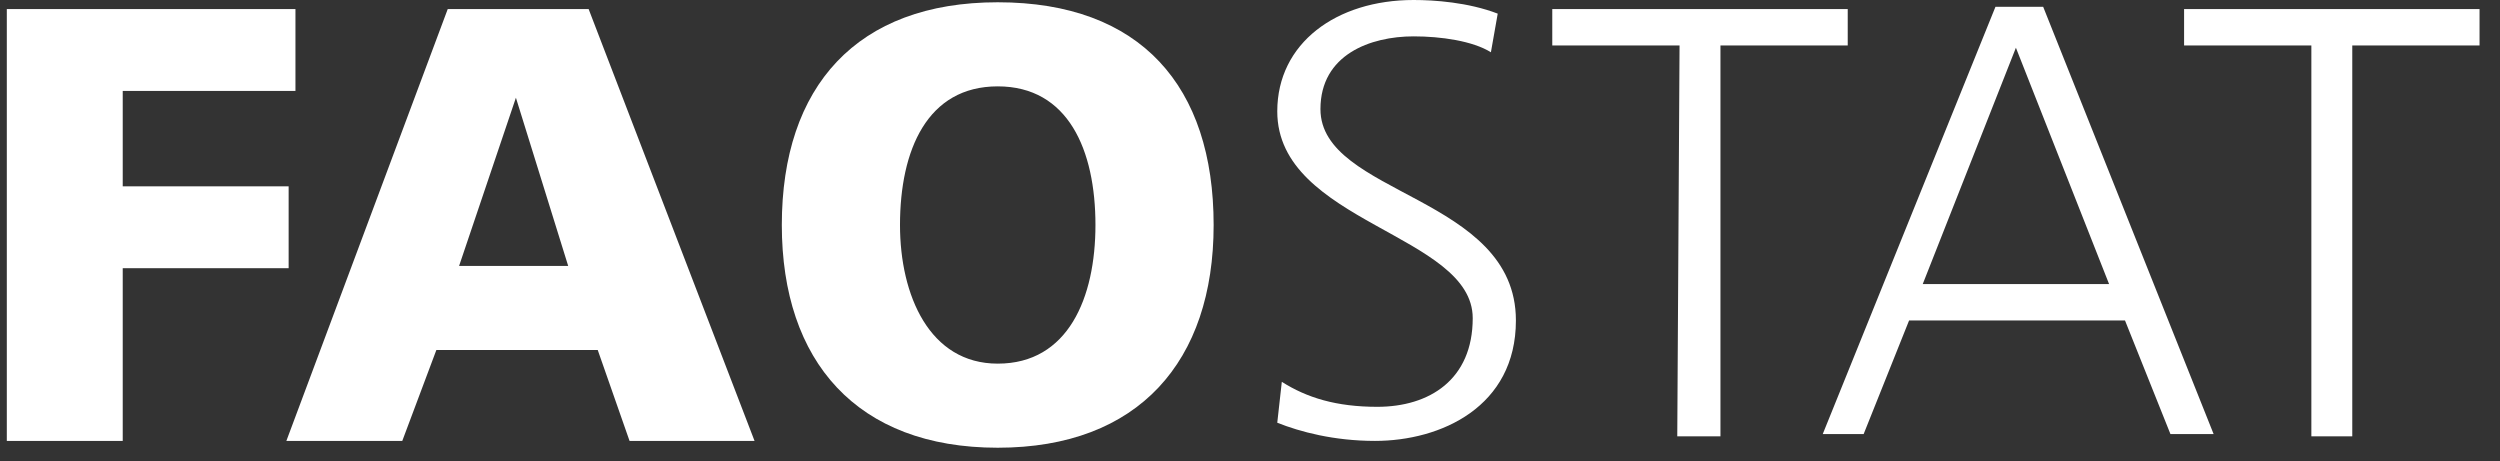 <?xml version="1.0" encoding="utf-8"?>
<!-- Generator: Adobe Illustrator 19.2.1, SVG Export Plug-In . SVG Version: 6.00 Build 0)  -->
<svg version="1.1" id="Layer_1" xmlns="http://www.w3.org/2000/svg" xmlns:xlink="http://www.w3.org/1999/xlink" x="0px" y="0px"
	 viewBox="0 0 110 20.3" style="enable-background:new 0 0 110 20.3;" xml:space="preserve">
<rect x="0" y="0" width="110" height="20.3" fill="#333333" stroke="none"/>
<style type="text/css">
	.st0{fill:#FFFFFF;}
</style>
<g id="Layer_2">
</g>
<g>
	<path class="st0" d="M0.3,0.4H13V4H5.4v4.2h7.3v3.6H5.4v7.6H0.3V0.4L0.3,0.4z"/>
	<path class="st0" d="M19.7,0.4h6.2l7.3,19h-5.5l-1.4-4h-7.1l-1.5,4h-5.1L19.7,0.4z M22.7,4.3L22.7,4.3l-2.5,7.4H25L22.7,4.3z"/>
	<path class="st0" d="M43.9,0.1c6.3,0,9.5,3.7,9.5,9.8c0,6-3.3,9.8-9.5,9.8s-9.5-3.8-9.5-9.8C34.4,3.8,37.7,0.1,43.9,0.1z M43.9,16
		c3.1,0,4.3-2.9,4.3-6.1c0-3.3-1.2-6.1-4.3-6.1s-4.3,2.8-4.3,6.1C39.6,13,40.9,16,43.9,16z"/>
	<g>
		<path class="st0" d="M56.4,16.8c1.1,0.7,2.4,1.1,4.2,1.1c2.3,0,4.2-1.2,4.2-3.9c0-3.7-8.6-4.2-8.6-9.1c0-3,2.6-4.9,6-4.9
			c0.9,0,2.4,0.1,3.7,0.6l-0.3,1.7c-0.8-0.5-2.2-0.7-3.4-0.7c-1.9,0-4.1,0.8-4.1,3.2c0,3.8,8.6,3.8,8.6,9.3c0,3.8-3.3,5.3-6.2,5.3
			c-1.8,0-3.3-0.4-4.3-0.8L56.4,16.8z"/>
		<path class="st0" d="M73.9,2h-5.6V0.4h13V2h-5.6v17.2h-1.9L73.9,2L73.9,2z"/>
		<path class="st0" d="M87.8,0.3h2.1l7.5,18.8h-1.9l-2-5H84l-2,5h-1.8L87.8,0.3z M88.7,2.1l-4.1,10.4h8.2L88.7,2.1z"/>
		<path class="st0" d="M101.7,2h-5.6V0.4h13V2h-5.6v17.2h-1.8V2z"/>
	</g>
</g>
</svg>
